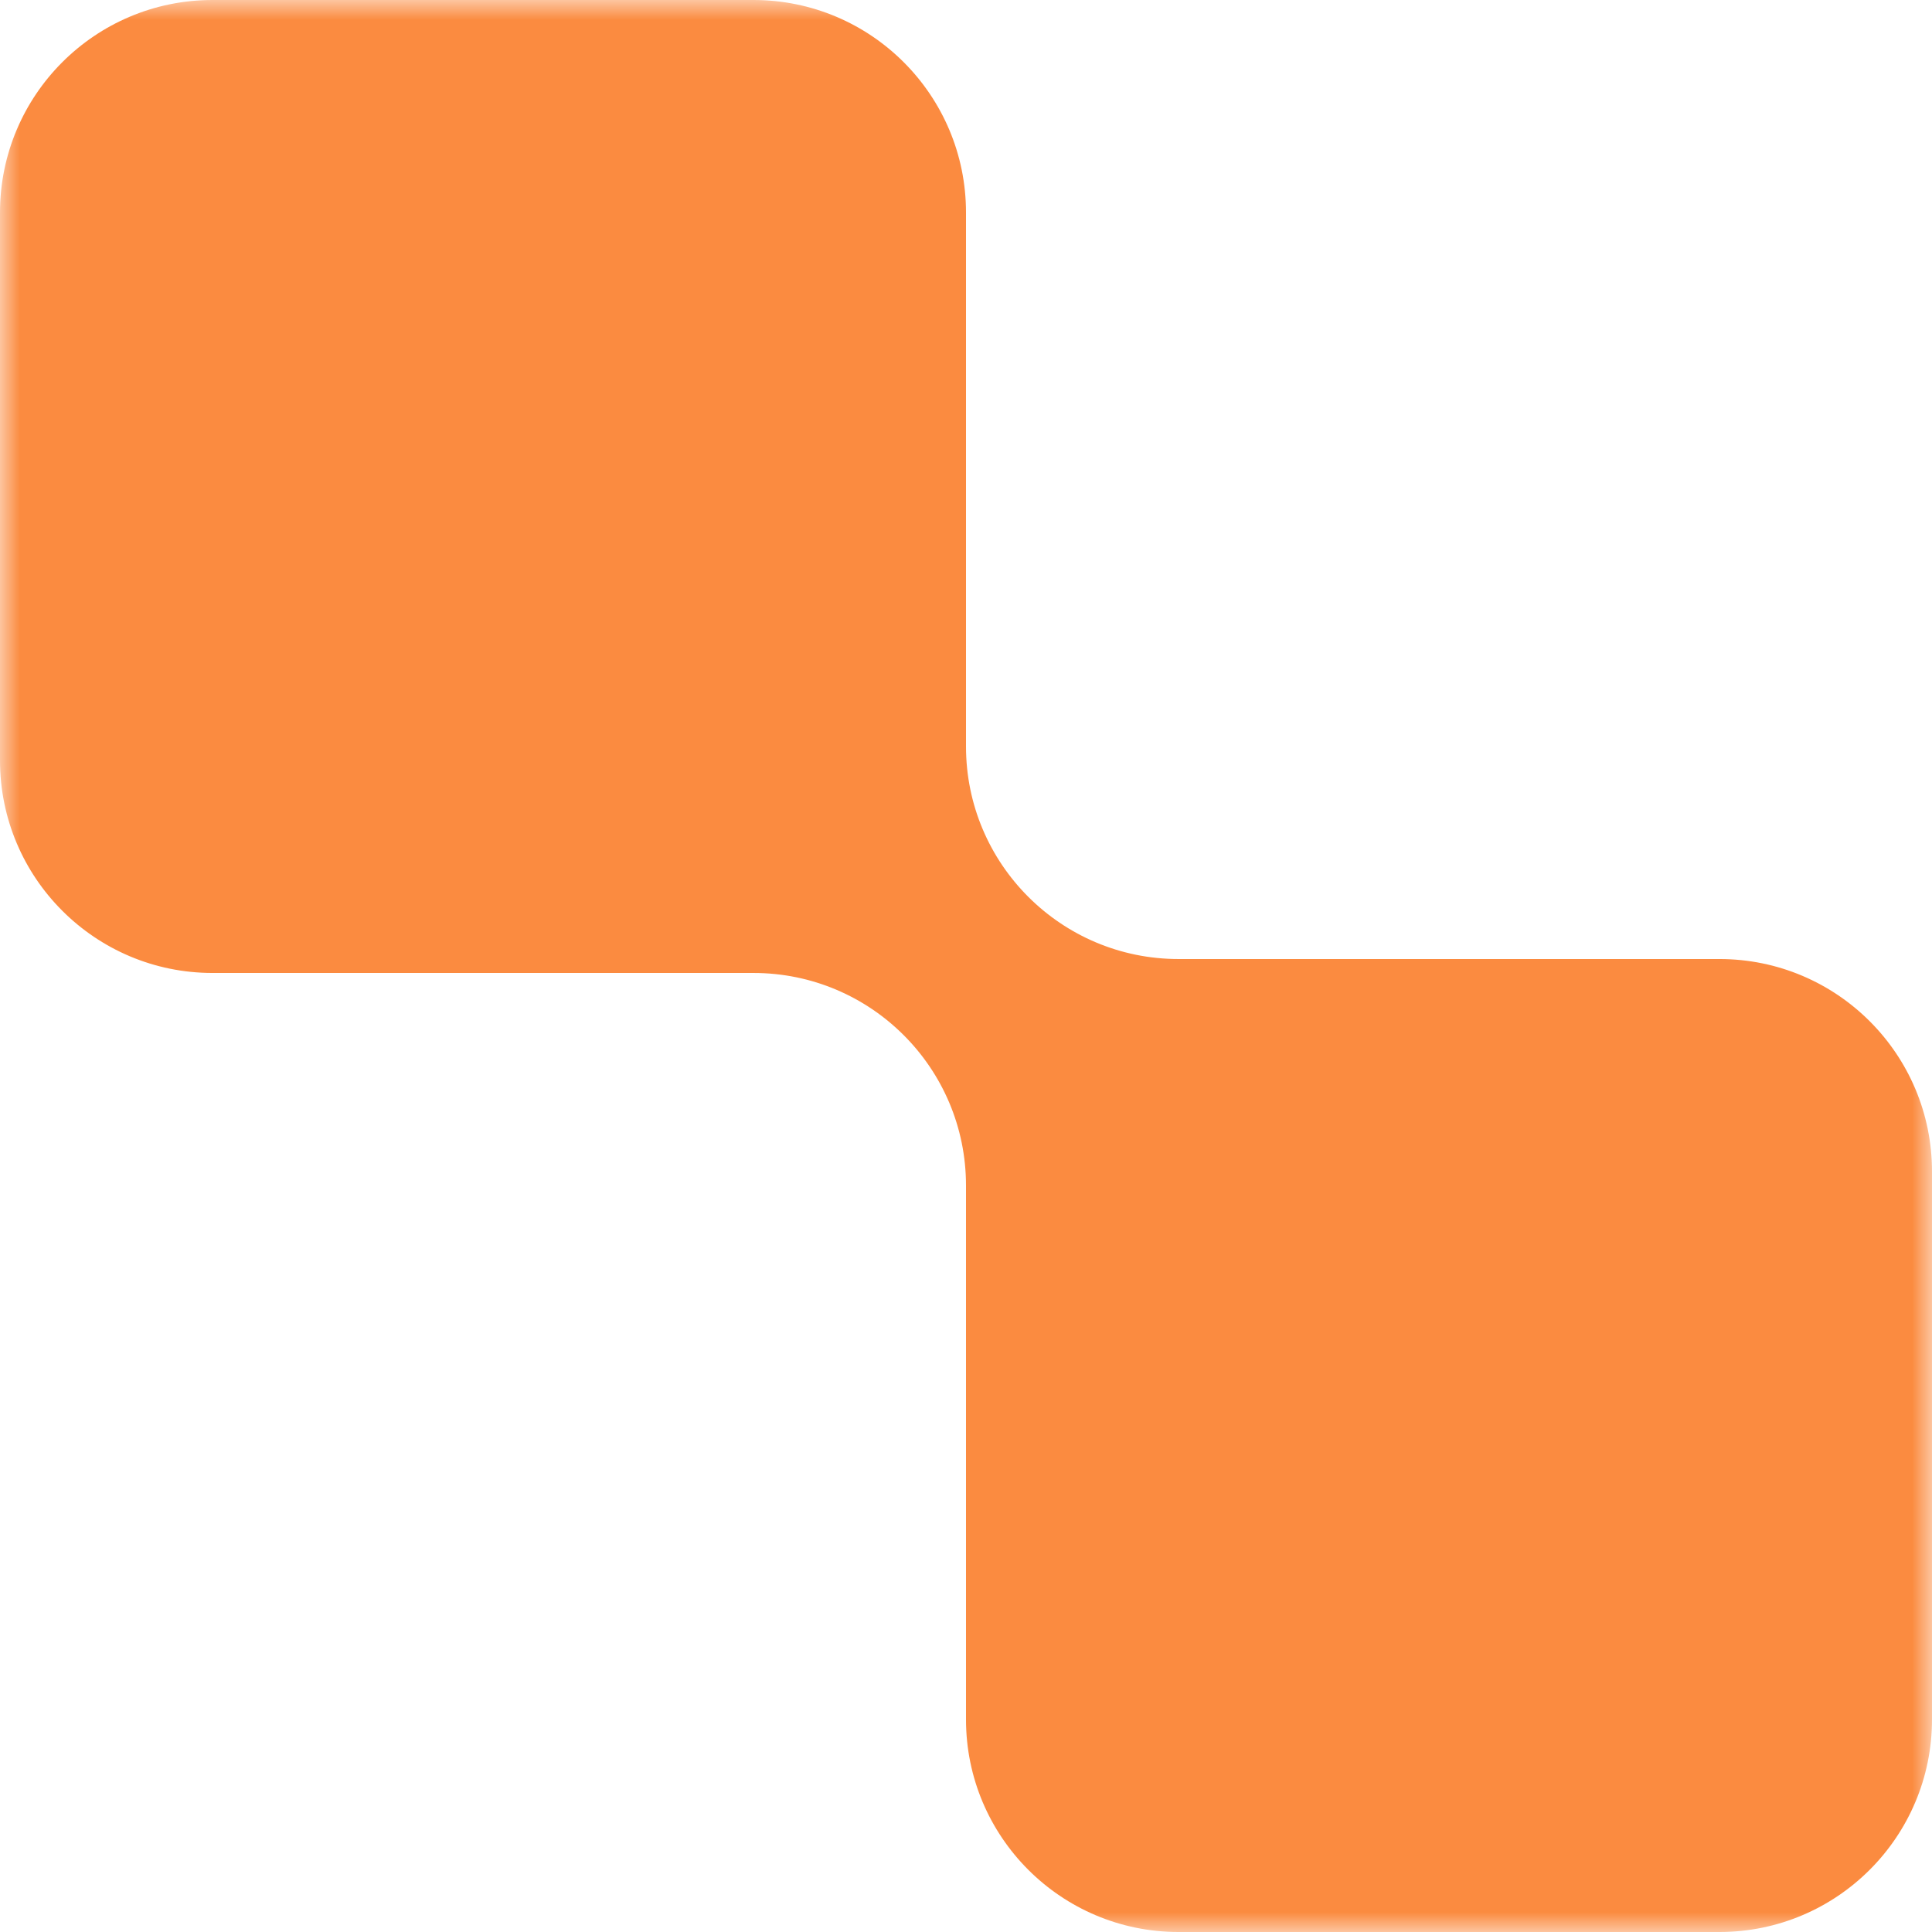 <svg width="48" height="48" viewBox="0 0 48 48" fill="none" xmlns="http://www.w3.org/2000/svg">
<mask id="mask0_240_540" style="mask-type:luminance" maskUnits="userSpaceOnUse" x="0" y="0" width="48" height="48">
<path d="M48 0H0V48H48V0Z" fill="white"/>
</mask>
<g mask="url(#mask0_240_540)">
<path fill-rule="evenodd" clip-rule="evenodd" d="M24 5.28C24 2.364 21.636 0 18.72 0H5.28C2.364 0 0 2.364 0 5.28V18.893C0 21.809 2.364 24.173 5.28 24.173H18.72C21.636 24.173 24 26.537 24 29.453V42.72C24 45.636 26.364 48 29.28 48H42.72C45.636 48 48 45.636 48 42.72V29.107C48 26.191 45.636 23.827 42.72 23.827H29.28C26.364 23.827 24 21.463 24 18.547V5.28Z" fill="#FB8B40"/>
</g>
</svg>
